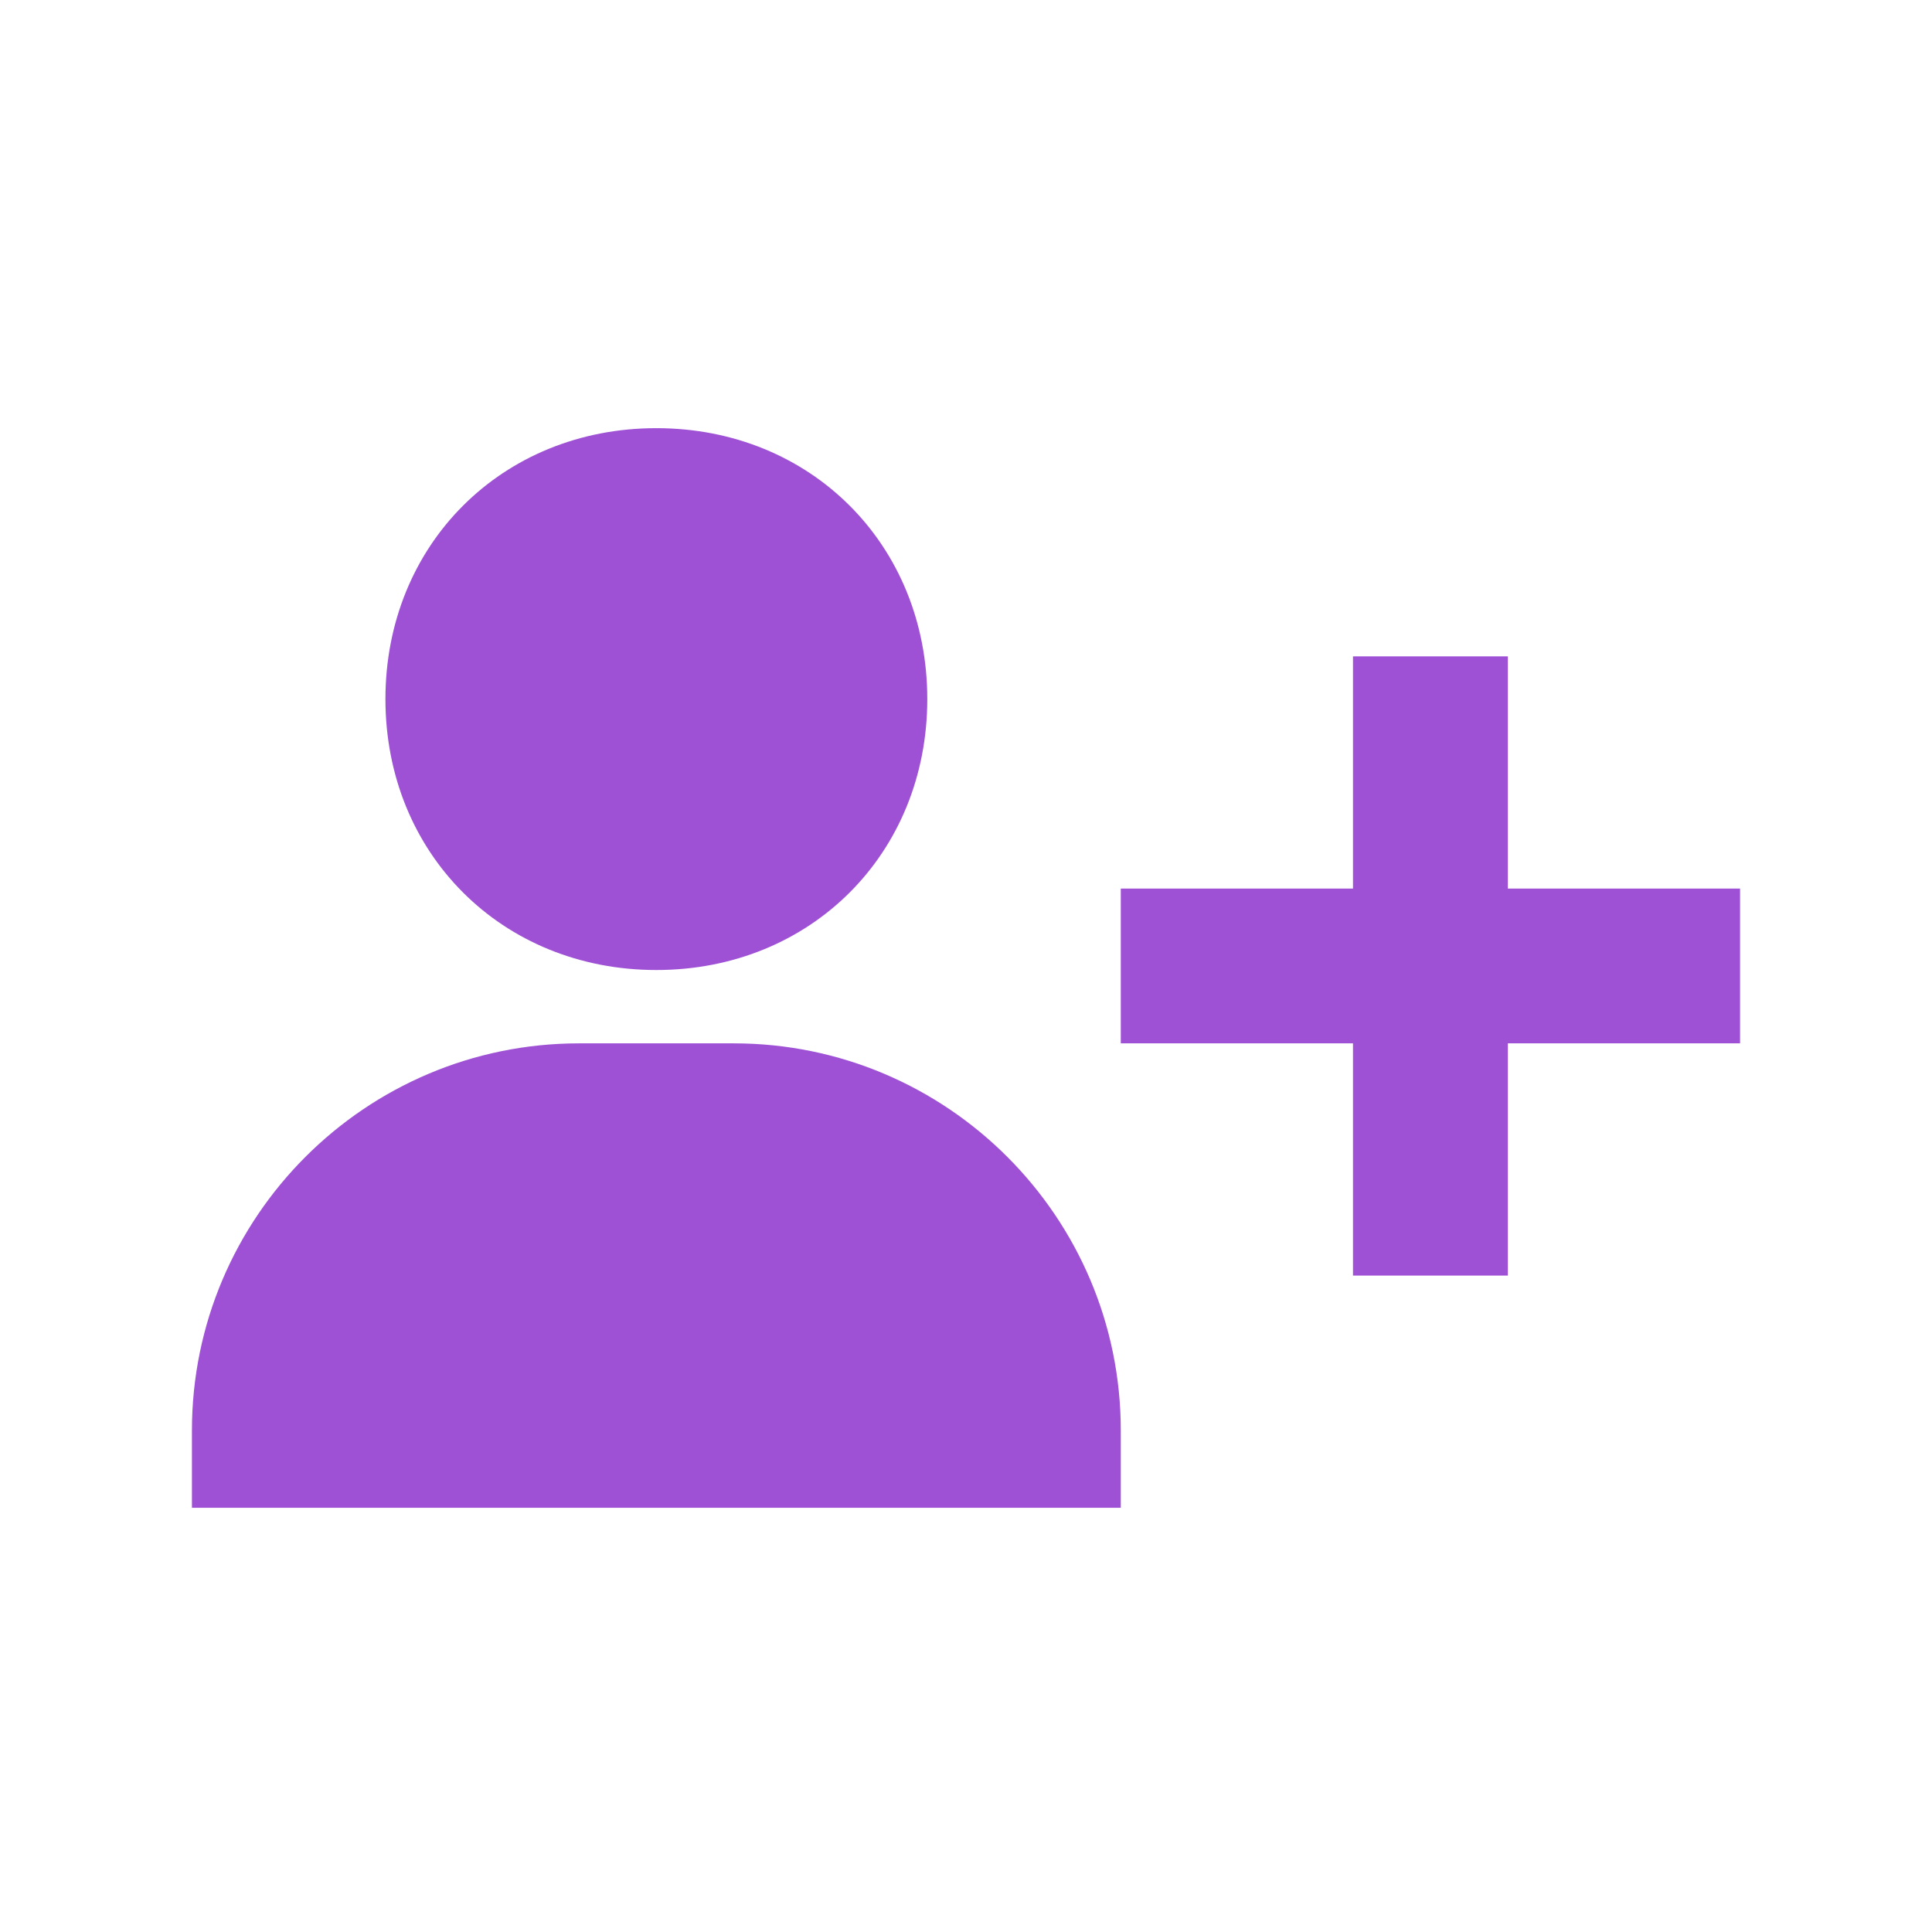 <svg width="26" height="26" viewBox="0 0 26 26" fill="none" xmlns="http://www.w3.org/2000/svg">
<path d="M5.187 9.408C5.187 11.486 6.755 13.054 8.833 13.054C10.911 13.054 12.479 11.486 12.479 9.408C12.479 7.33 10.911 5.762 8.833 5.762C6.755 5.762 5.187 7.33 5.187 9.408ZM20.292 8.833H18.208V11.958H15.083V14.041H18.208V17.166H20.292V14.041H23.417V11.958H20.292V8.833ZM4.667 20.291H15.083V19.25C15.083 16.378 12.747 14.041 9.875 14.041H7.792C4.92 14.041 2.583 16.378 2.583 19.25V20.291H4.667Z" fill="#9E51D5"/>
</svg>
